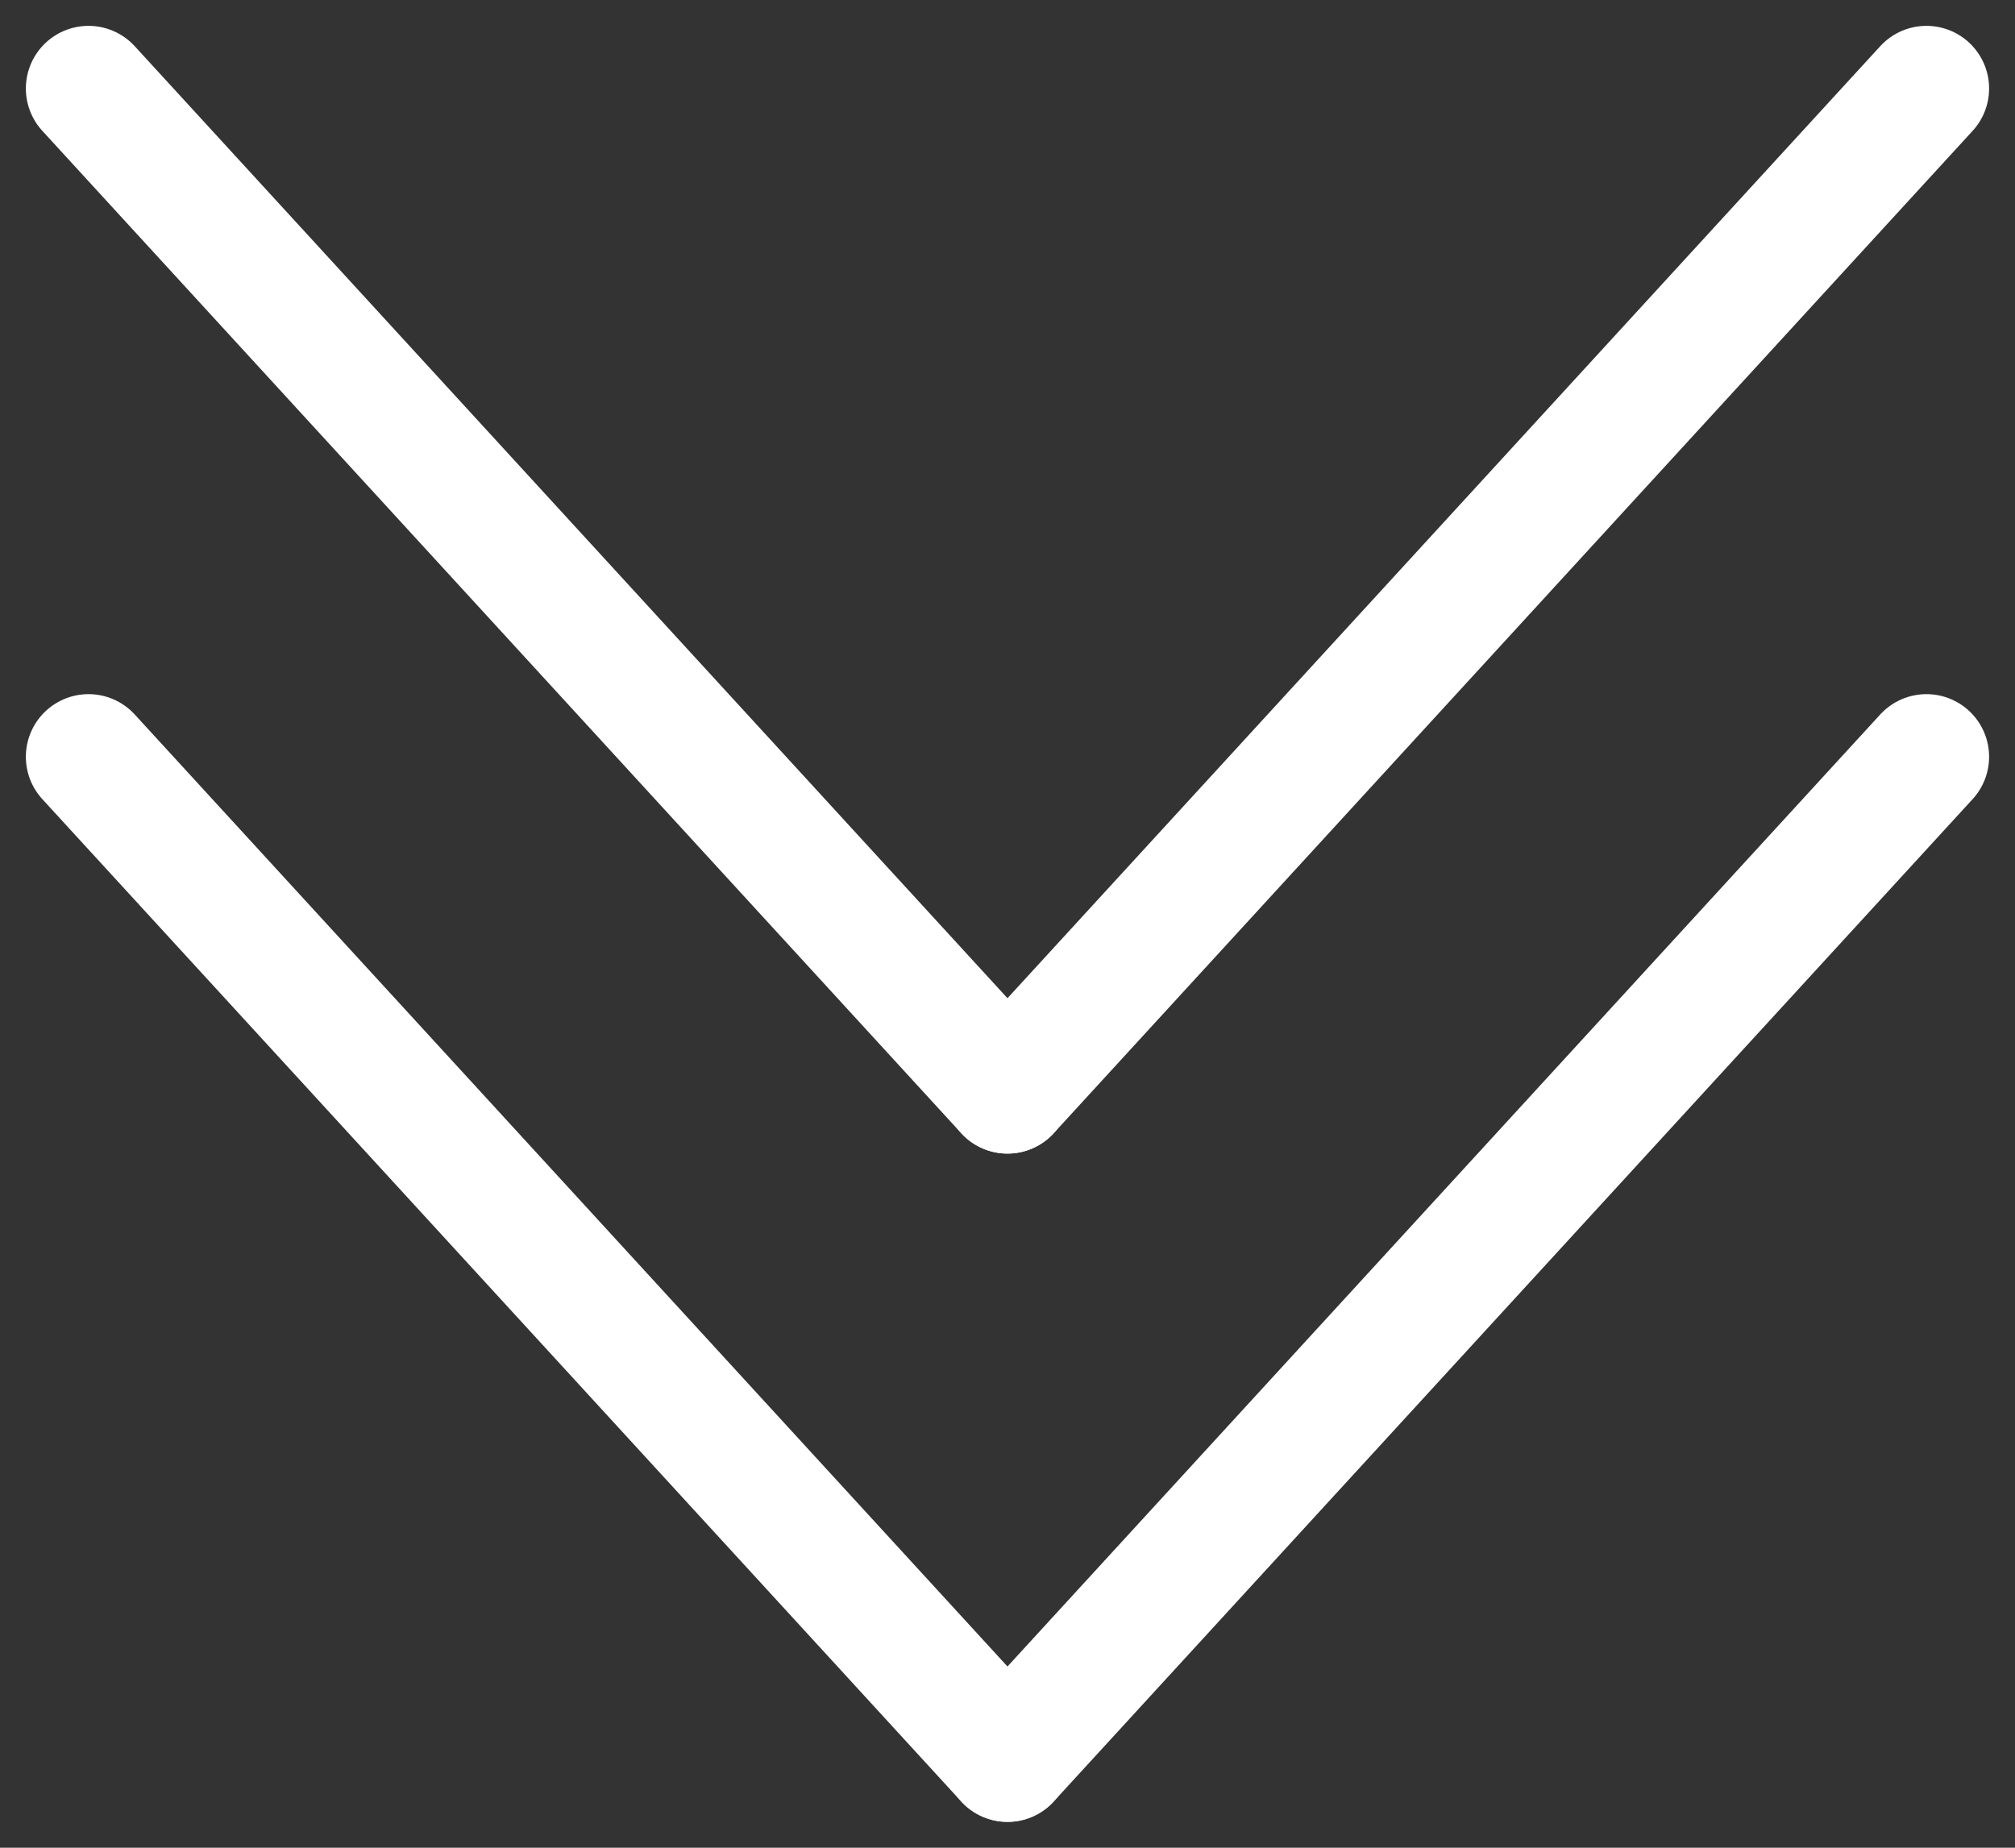 <svg xmlns="http://www.w3.org/2000/svg" width="48.239" height="44.239" viewBox="0 0 48.239 44.239"><rect x="0" y="0" width="48.239" height="44.239" fill="#333333" stroke="none"/><g transform="translate(-151.381 -140.381)"><line x2="22" y2="24" transform="translate(153.5 158.5)" fill="none" stroke="#fff" stroke-linecap="round" stroke-width="3"/><line x1="22" y2="24" transform="translate(175.5 158.5)" fill="none" stroke="#fff" stroke-linecap="round" stroke-width="3"/><g transform="translate(0 -16)"><line x2="22" y2="24" transform="translate(153.5 158.5)" fill="none" stroke="#fff" stroke-linecap="round" stroke-width="3"/><line x1="22" y2="24" transform="translate(175.5 158.5)" fill="none" stroke="#fff" stroke-linecap="round" stroke-width="3"/></g></g></svg>